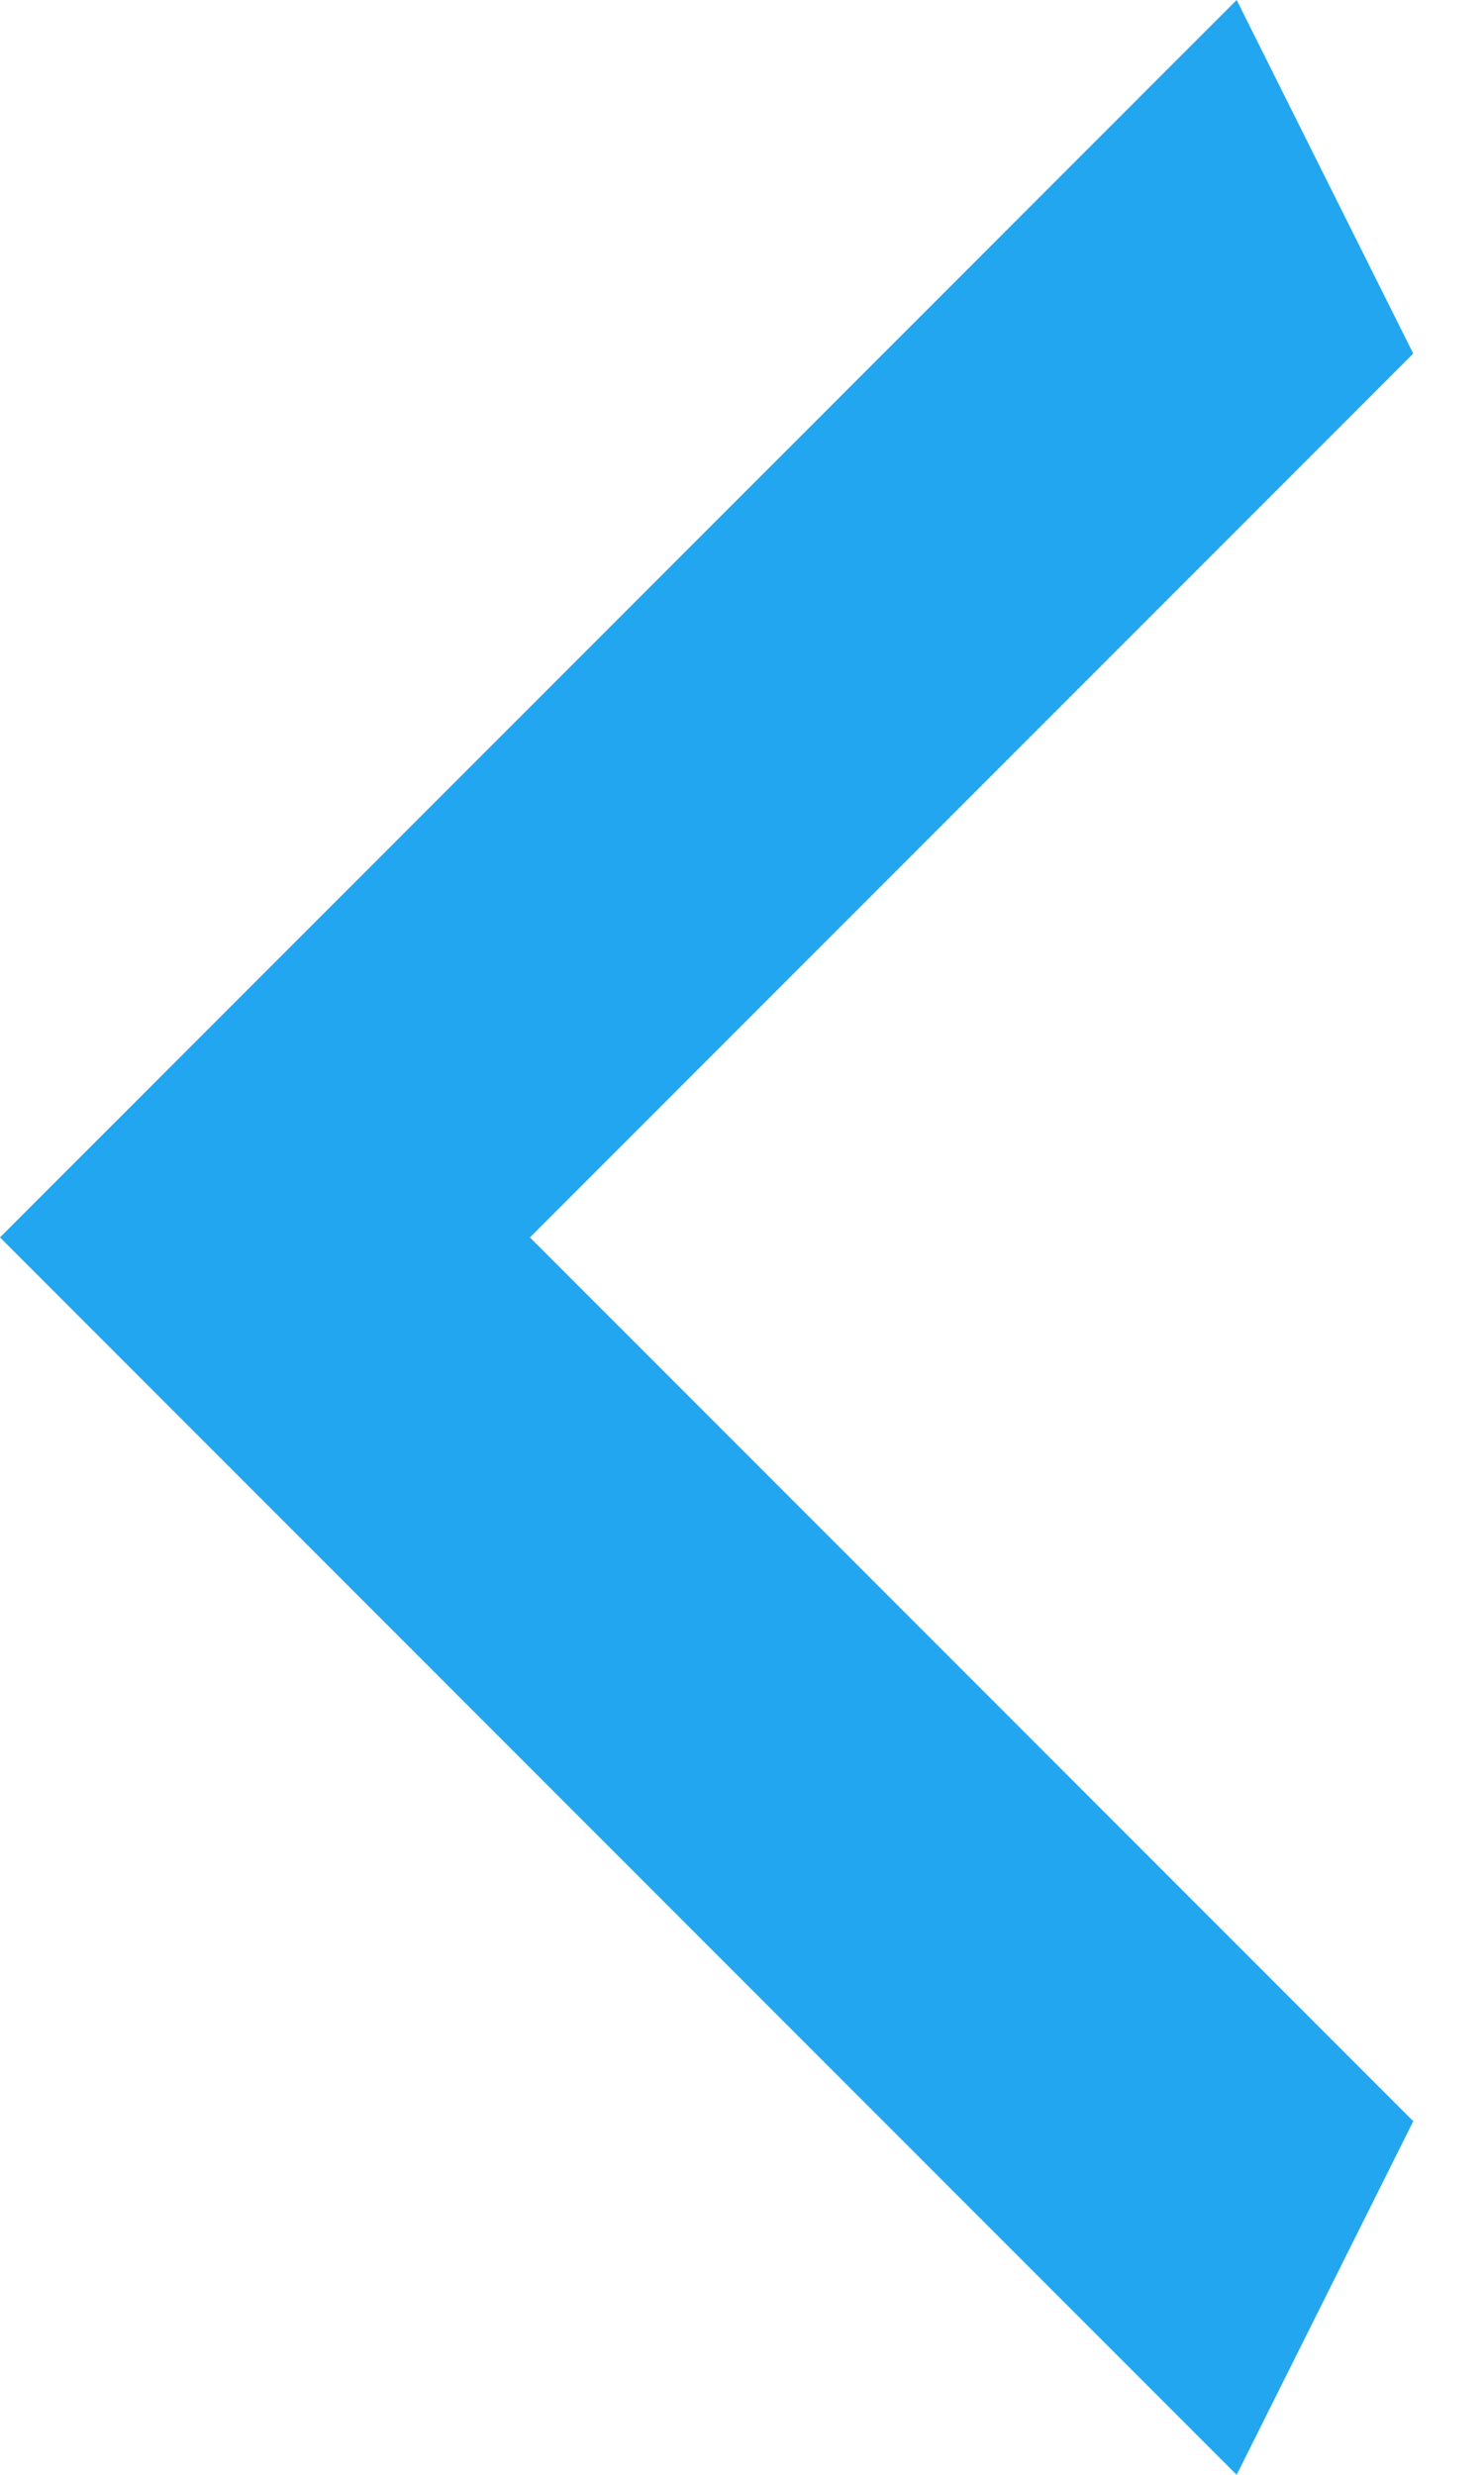 <svg width="9" height="15" viewBox="0 0 9 15" fill="none" xmlns="http://www.w3.org/2000/svg">
<g clip-path="url(#clip0)">
<path d="M8.571 2.143L3.214 7.5L8.571 12.857L7.5 15L-1.82561e-05 7.5L7.5 -3.09944e-06L8.571 2.143Z" fill="#23A6F0"/>
</g>
<defs>
<clipPath id="clip0">
<rect width="8.571" height="15" fill="white" transform="translate(8.571 15) rotate(180)"/>
</clipPath>
</defs>
</svg>
